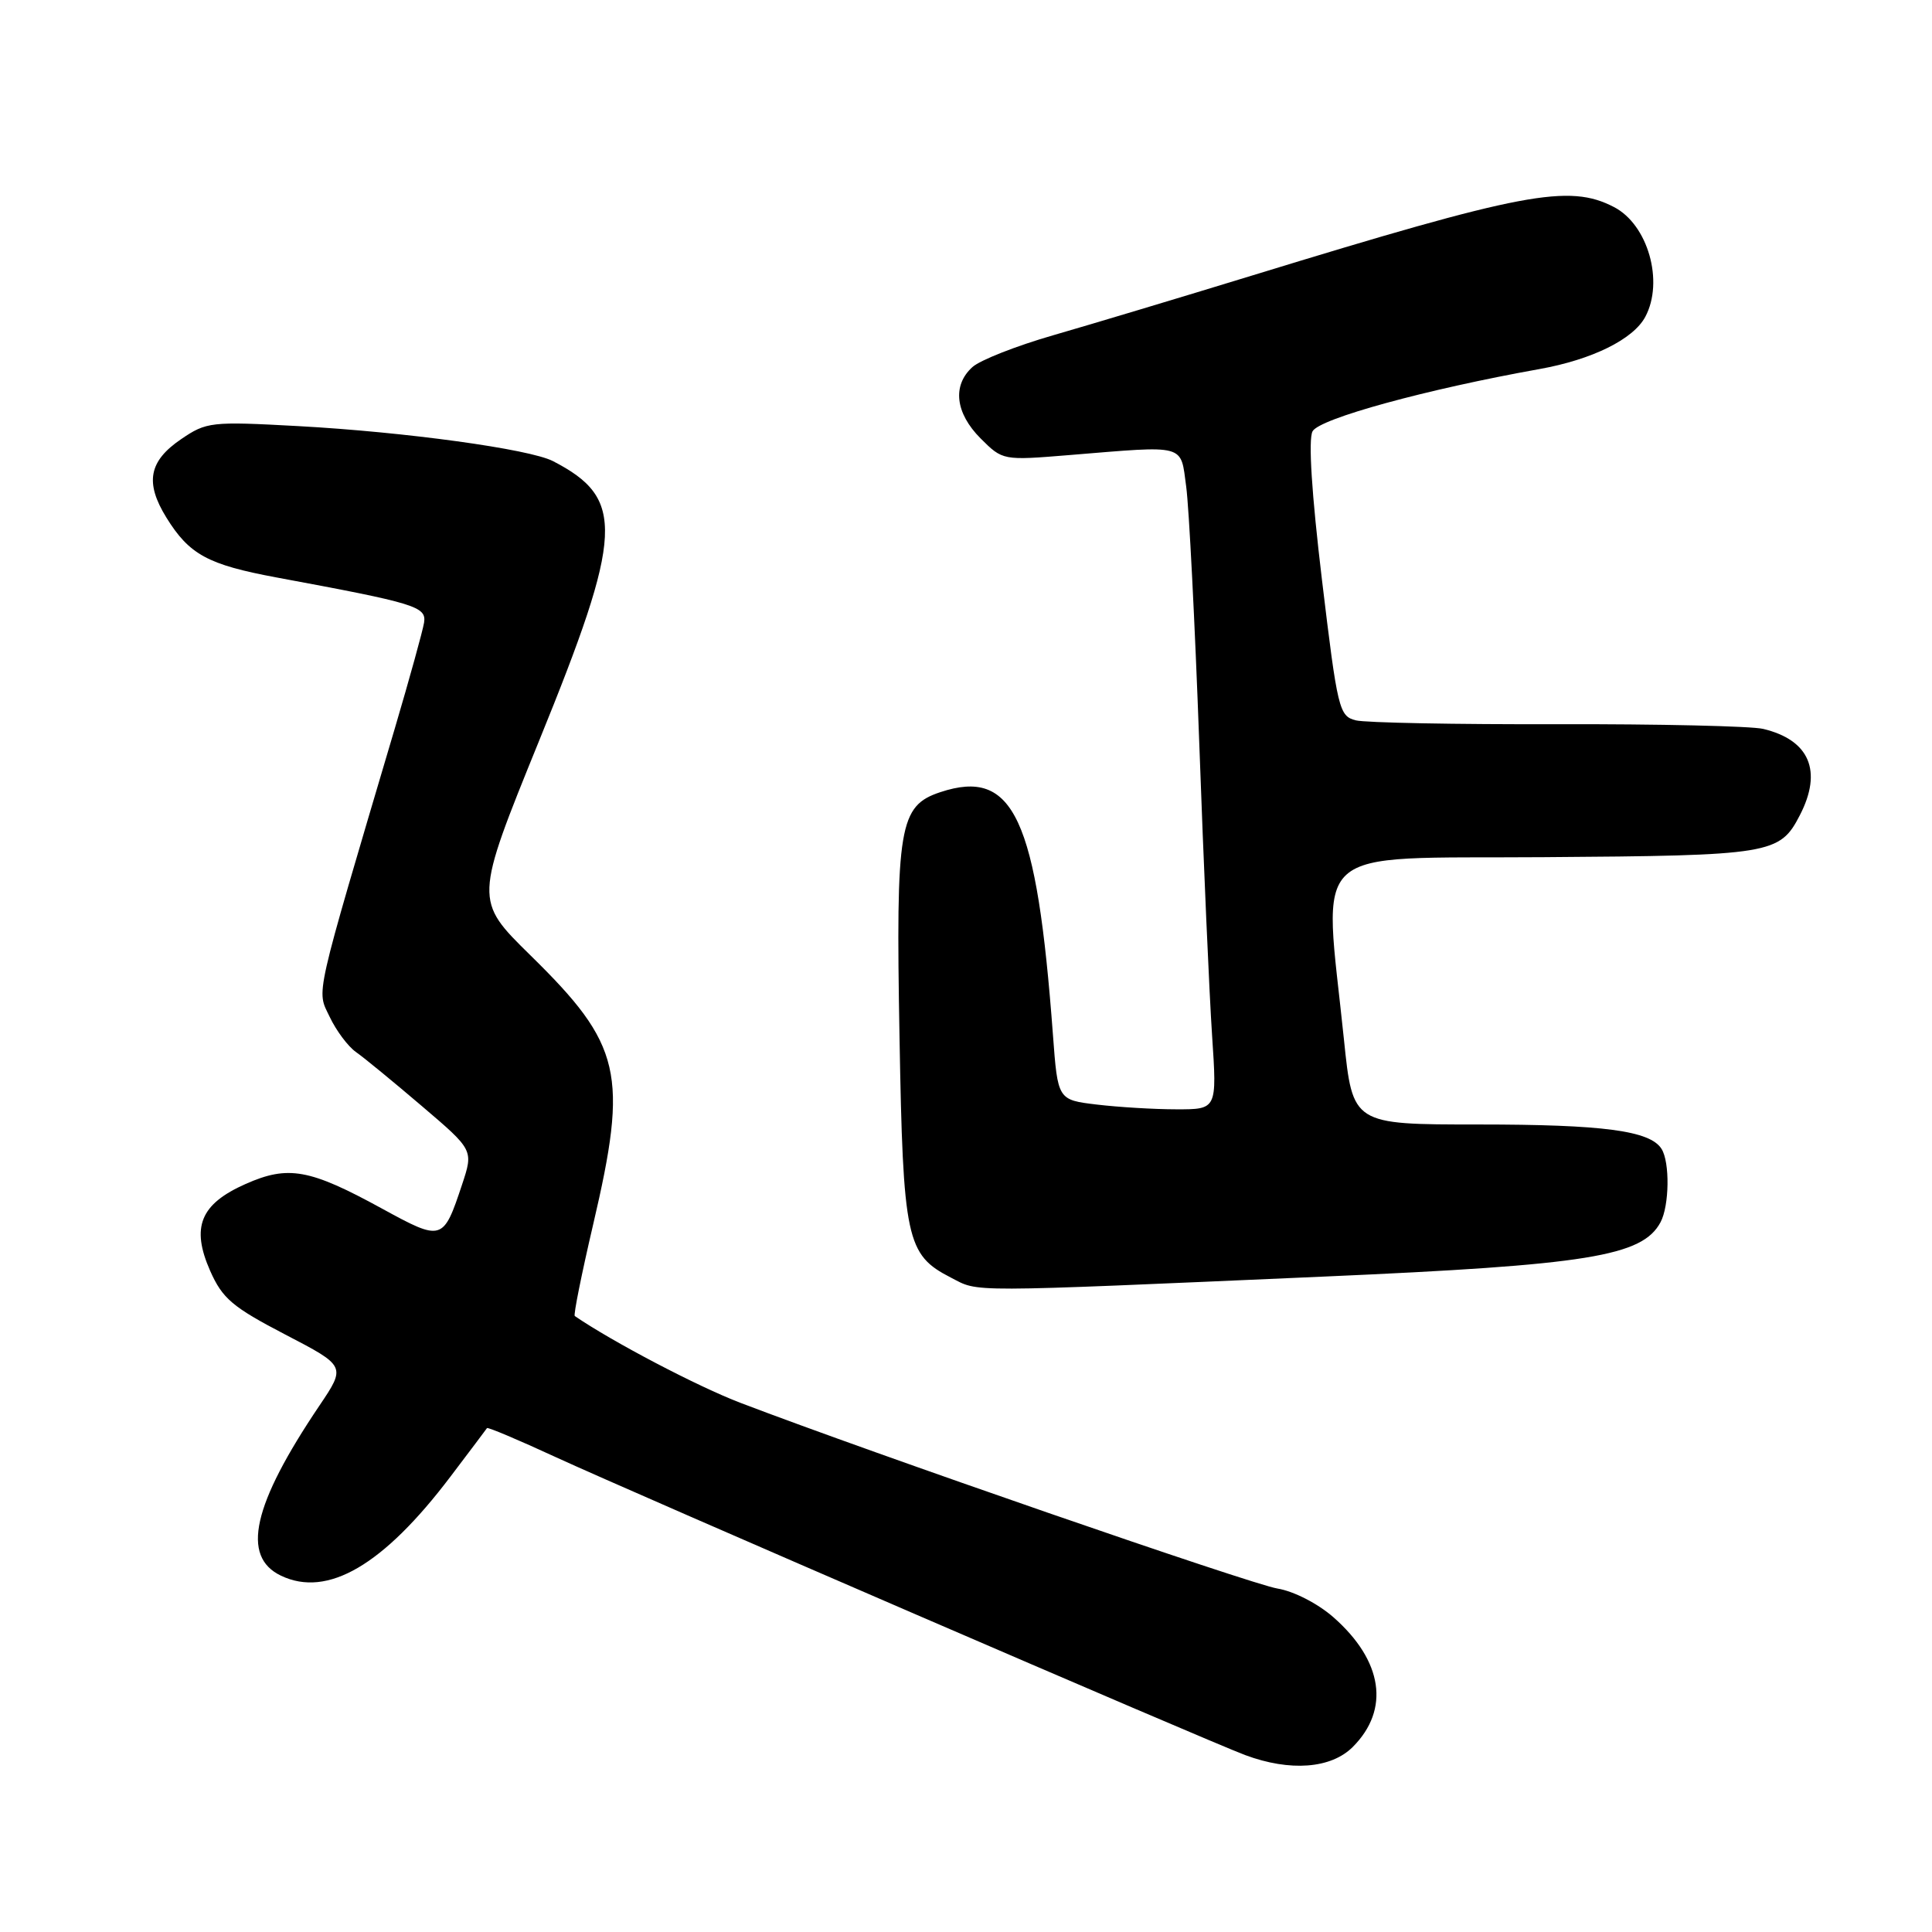 <?xml version="1.0" encoding="UTF-8" standalone="no"?>
<!DOCTYPE svg PUBLIC "-//W3C//DTD SVG 1.1//EN" "http://www.w3.org/Graphics/SVG/1.1/DTD/svg11.dtd" >
<svg xmlns="http://www.w3.org/2000/svg" xmlns:xlink="http://www.w3.org/1999/xlink" version="1.1" viewBox="0 0 256 256">
 <g >
 <path fill="currentColor"
d=" M 179.25 231.48 C 184.21 226.51 183.24 220.05 176.67 214.28 C 174.60 212.47 171.42 210.84 169.27 210.49 C 165.82 209.93 115.61 192.57 98.13 185.89 C 92.48 183.74 81.17 177.81 76.16 174.38 C 75.97 174.25 77.06 168.83 78.58 162.32 C 83.28 142.25 82.40 138.46 70.27 126.57 C 62.85 119.28 62.85 119.28 71.42 98.19 C 82.64 70.62 82.86 66.05 73.27 61.10 C 70.16 59.50 53.74 57.24 39.50 56.46 C 27.97 55.83 27.36 55.90 24.00 58.19 C 19.72 61.10 19.18 63.94 22.04 68.57 C 25.08 73.49 27.54 74.82 36.61 76.51 C 55.16 79.95 56.52 80.37 56.19 82.51 C 56.01 83.60 54.27 89.90 52.32 96.50 C 41.49 133.08 41.94 131.07 43.68 134.73 C 44.55 136.57 46.12 138.67 47.18 139.41 C 48.24 140.15 52.17 143.38 55.92 146.58 C 62.74 152.39 62.74 152.39 61.23 156.95 C 58.73 164.47 58.60 164.51 50.61 160.14 C 41.02 154.89 38.19 154.38 32.55 156.88 C 26.54 159.54 25.29 162.60 27.85 168.40 C 29.48 172.07 30.80 173.19 37.79 176.83 C 45.85 181.02 45.85 181.02 42.32 186.26 C 33.47 199.39 31.92 206.26 37.24 208.79 C 43.40 211.73 50.79 207.41 59.68 195.67 C 62.25 192.28 64.43 189.38 64.53 189.23 C 64.63 189.08 68.71 190.80 73.60 193.06 C 84.10 197.90 159.92 230.66 165.00 232.56 C 170.94 234.77 176.37 234.36 179.25 231.48 Z  M 175.50 169.15 C 210.42 167.62 217.62 166.46 220.03 161.95 C 221.20 159.76 221.28 153.99 220.16 152.23 C 218.64 149.82 212.45 149.00 195.88 149.00 C 179.24 149.00 179.24 149.00 178.08 137.75 C 175.37 111.49 172.84 113.81 204.50 113.58 C 234.70 113.37 235.82 113.19 238.49 108.02 C 241.52 102.16 239.77 98.05 233.62 96.58 C 232.04 96.21 219.77 95.93 206.35 95.96 C 192.94 96.00 180.92 95.77 179.65 95.45 C 177.44 94.89 177.23 94.02 175.17 76.86 C 173.80 65.42 173.34 58.22 173.92 57.15 C 174.82 55.47 188.97 51.59 204.00 48.90 C 210.97 47.65 216.42 44.96 218.01 41.98 C 220.51 37.30 218.36 29.75 213.85 27.43 C 207.89 24.34 201.85 25.49 166.00 36.48 C 156.38 39.43 144.49 43.00 139.60 44.41 C 134.70 45.82 129.86 47.72 128.85 48.64 C 126.16 51.07 126.58 54.73 129.93 58.09 C 132.87 61.02 132.87 61.02 141.68 60.30 C 157.34 59.02 156.40 58.76 157.18 64.50 C 157.55 67.25 158.33 82.55 158.91 98.50 C 159.48 114.45 160.25 131.89 160.61 137.25 C 161.26 147.00 161.26 147.00 155.88 146.99 C 152.92 146.99 148.17 146.70 145.33 146.36 C 140.16 145.74 140.16 145.74 139.52 137.12 C 137.38 108.33 134.33 101.75 124.61 104.96 C 119.14 106.77 118.69 109.46 119.19 137.38 C 119.66 164.25 120.09 166.26 126.00 169.29 C 129.83 171.25 127.22 171.26 175.50 169.15 Z "/>
</g>
</svg>